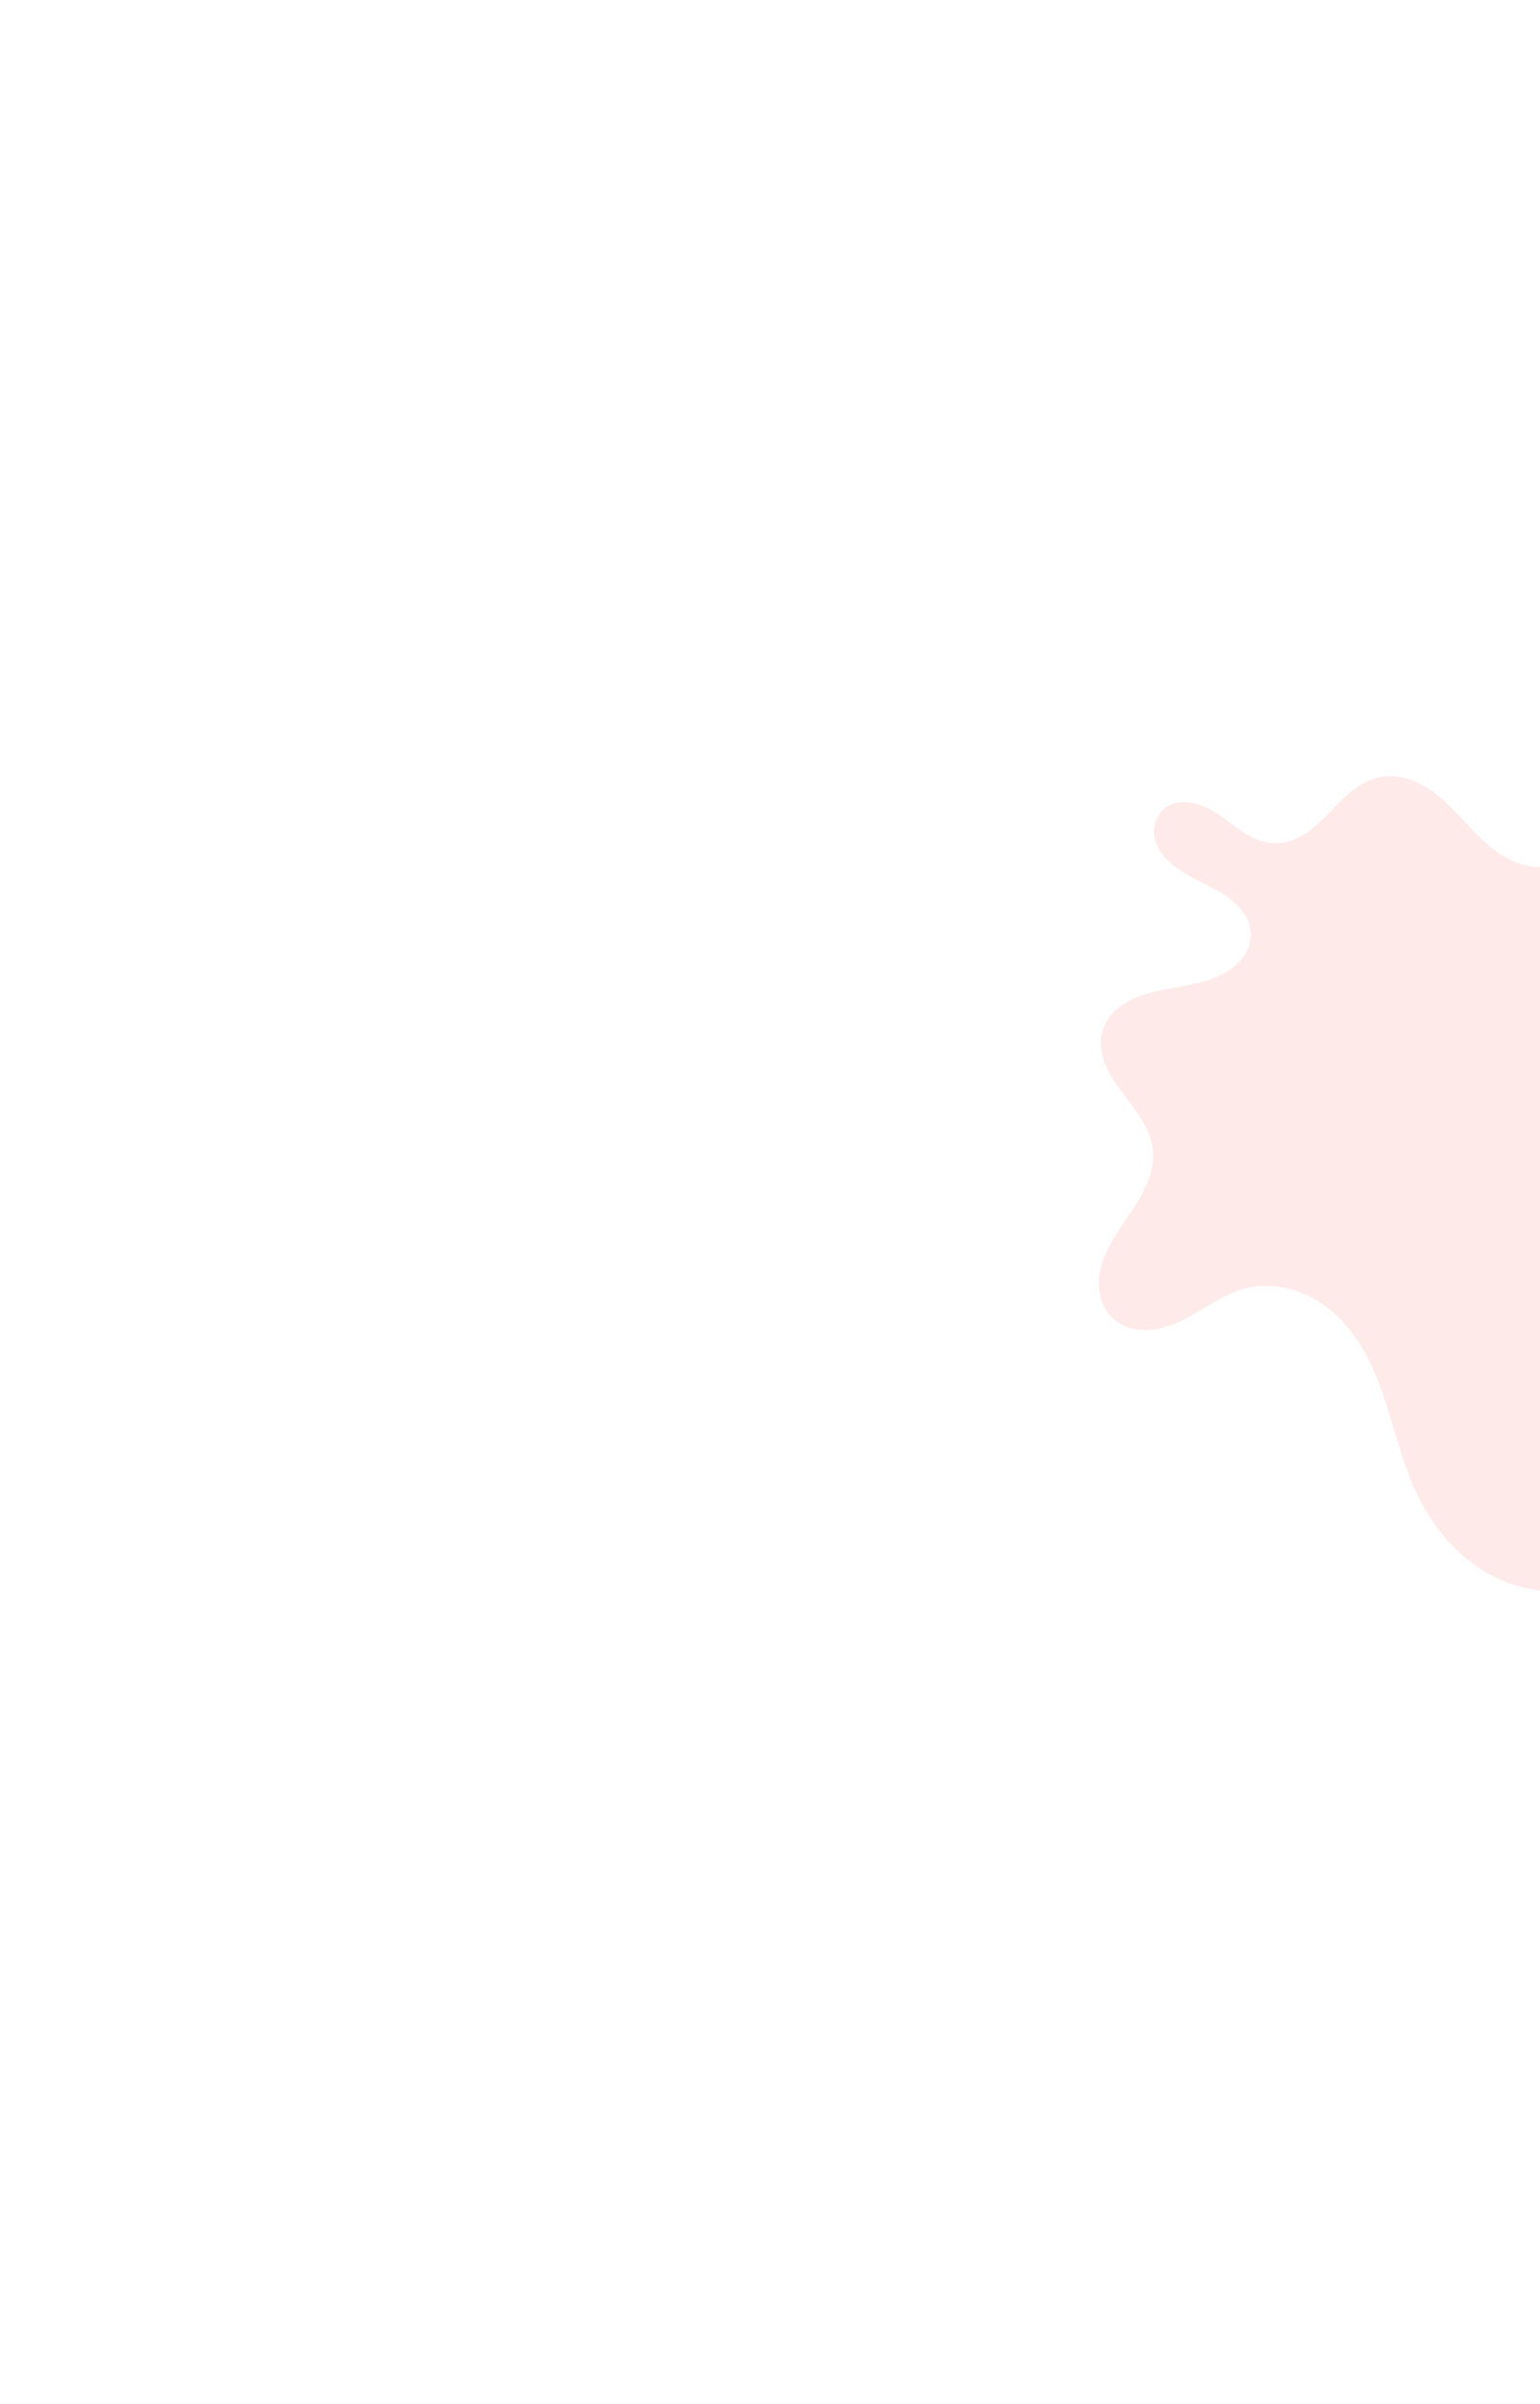 <svg width="999" height="1559" viewBox="0 0 999 1559" fill="none" xmlns="http://www.w3.org/2000/svg">
<mask id="mask0_6_139" style="mask-type:luminance" maskUnits="userSpaceOnUse" x="0" y="0" width="1721" height="1737">
<path d="M1720.64 0.538H0V1736.69H1720.64V0.538Z" fill="black" fill-opacity="0.247"/>
</mask>
<g mask="url(#mask0_6_139)">
<mask id="mask1_6_139" style="mask-type:luminance" maskUnits="userSpaceOnUse" x="577" y="347" width="870" height="786">
<path d="M1446.92 347.239H577.047V1132.8H1446.92V347.239Z" fill="white"/>
</mask>
<g mask="url(#mask1_6_139)">
<mask id="mask2_6_139" style="mask-type:luminance" maskUnits="userSpaceOnUse" x="711" y="501" width="639" height="532">
<path d="M711.093 501.112H1349.95V1032.92H711.093V501.112Z" fill="white"/>
</mask>
<g mask="url(#mask2_6_139)">
<mask id="mask3_6_139" style="mask-type:luminance" maskUnits="userSpaceOnUse" x="580" y="348" width="864" height="780">
<path d="M856.803 348.262L1443.71 657.326L1167.1 1127.92L580.2 818.855L856.803 348.262Z" fill="white"/>
</mask>
<g mask="url(#mask3_6_139)">
<mask id="mask4_6_139" style="mask-type:luminance" maskUnits="userSpaceOnUse" x="580" y="348" width="864" height="780">
<path d="M856.803 348.262L1443.71 657.326L1167.1 1127.92L580.2 818.855L856.803 348.262Z" fill="white"/>
</mask>
<g mask="url(#mask4_6_139)">
<mask id="mask5_6_139" style="mask-type:luminance" maskUnits="userSpaceOnUse" x="580" y="348" width="864" height="780">
<path d="M856.803 348.262L1443.71 657.326L1167.1 1127.92L580.2 818.855L856.803 348.262Z" fill="white"/>
</mask>
<g mask="url(#mask5_6_139)">
<path d="M825.575 546.751C832.728 547.173 839.835 544.758 845.851 541.078C851.879 537.398 856.948 532.494 861.805 527.506C866.662 522.508 871.375 517.352 876.867 512.997C882.36 508.631 888.743 505.056 895.795 503.791C902.012 502.683 908.518 503.432 914.49 505.425C920.461 507.418 925.931 510.613 930.878 514.367C943.556 523.984 952.781 537.092 964.79 547.458C970.795 552.635 977.558 557.159 985.189 559.827C992.809 562.484 1001.35 563.191 1009.1 560.829C1017.92 558.129 1024.94 551.792 1031.08 545.201C1037.21 538.621 1042.9 531.493 1050.44 526.389C1061.75 518.733 1076.23 516.35 1090.11 516.877C1104.01 517.415 1117.59 520.631 1131.21 523.246C1168.63 530.406 1208.02 533.391 1241.36 551.011C1258.03 559.816 1272.84 572.397 1281.72 588.393C1286.17 596.397 1289.08 605.181 1289.92 614.176C1290.77 623.182 1289.53 632.377 1286.02 640.781C1282.12 650.135 1275.58 658.244 1270.44 667.028C1267.86 671.425 1265.62 676.023 1264.31 680.894C1263 685.766 1262.63 690.912 1263.78 695.816C1264.81 700.266 1267.08 704.42 1270.03 708.027C1272.98 711.623 1276.59 714.712 1280.46 717.412C1288.22 722.821 1297 726.734 1305.12 731.648C1326.07 744.333 1342.61 764.527 1346.96 787.705C1349.14 799.294 1348.23 811.452 1343.93 822.493C1339.63 833.544 1331.89 843.425 1321.71 850.184C1310.28 857.756 1296.44 861.151 1283.06 864.895C1269.68 868.649 1255.98 873.151 1245.93 882.304C1238.35 889.201 1233.38 898.291 1229.71 907.623C1226.04 916.945 1223.52 926.646 1220.05 936.031C1216.56 945.427 1211.99 954.654 1204.85 961.962C1201.29 965.61 1197.09 968.742 1192.36 970.946C1187.65 973.15 1182.41 974.405 1177.16 974.331C1171.12 974.247 1165.22 972.433 1159.82 969.891C1154.41 967.35 1149.43 964.092 1144.41 960.907C1139.4 957.722 1134.32 954.58 1128.77 952.323C1123.22 950.056 1117.16 948.696 1111.15 949.234C1104.09 949.866 1097.48 953.093 1092.16 957.533C1086.85 961.983 1082.76 967.593 1079.36 973.487C1072.55 985.256 1068.23 998.416 1059.51 1008.99C1050.24 1020.23 1036.37 1027.78 1021.61 1030.55C1006.84 1033.32 991.272 1031.43 977.335 1026.03C963.398 1020.63 951.076 1011.82 941.072 1001.17C931.067 990.517 923.324 978.074 917.464 964.946C904.931 936.854 900.831 905.672 886.192 878.498C878.873 864.916 868.768 852.378 855.366 843.921C841.952 835.474 824.985 831.456 809.343 835.094C794.492 838.553 782.315 848.286 768.869 855.193C762.151 858.641 754.931 861.446 747.333 862.269C739.735 863.102 731.692 861.805 725.42 857.661C720.919 854.687 717.498 850.364 715.426 845.566C713.354 840.768 712.597 835.495 712.886 830.317C713.454 819.952 718.078 810.166 723.615 801.213C729.163 792.26 735.702 783.856 740.682 774.619C745.673 765.381 749.094 754.994 747.768 744.702C746.843 737.532 743.668 730.772 739.735 724.582C735.803 718.393 731.09 712.677 726.756 706.74C722.423 700.793 718.412 694.54 716.084 687.654C713.766 680.778 713.232 673.175 715.805 666.374C717.543 661.766 720.662 657.674 724.484 654.374C728.316 651.084 732.828 648.553 737.585 646.623C747.1 642.774 757.472 641.308 767.621 639.421C777.781 637.544 788.086 635.087 796.654 629.593C800.932 626.851 804.72 623.34 807.405 619.153C810.089 614.967 811.627 610.074 811.426 605.181C811.237 600.605 809.544 596.155 806.959 592.295C804.374 588.425 800.921 585.125 797.122 582.309C789.512 576.678 780.544 572.956 772.177 568.39C763.811 563.813 755.7 558.024 751.422 549.82C749.283 545.718 748.191 541.078 748.715 536.533C749.239 531.988 751.444 527.559 755.11 524.575C757.605 522.529 760.714 521.201 763.944 520.578C767.186 519.967 770.551 520.062 773.793 520.673C780.277 521.907 786.126 525.155 791.462 528.835C796.799 532.526 801.756 536.702 807.271 540.15C812.774 543.609 818.98 546.361 825.575 546.751Z" fill="#FFAAAA"/>
</g>
</g>
</g>
</g>
</g>
</g>
</svg>
